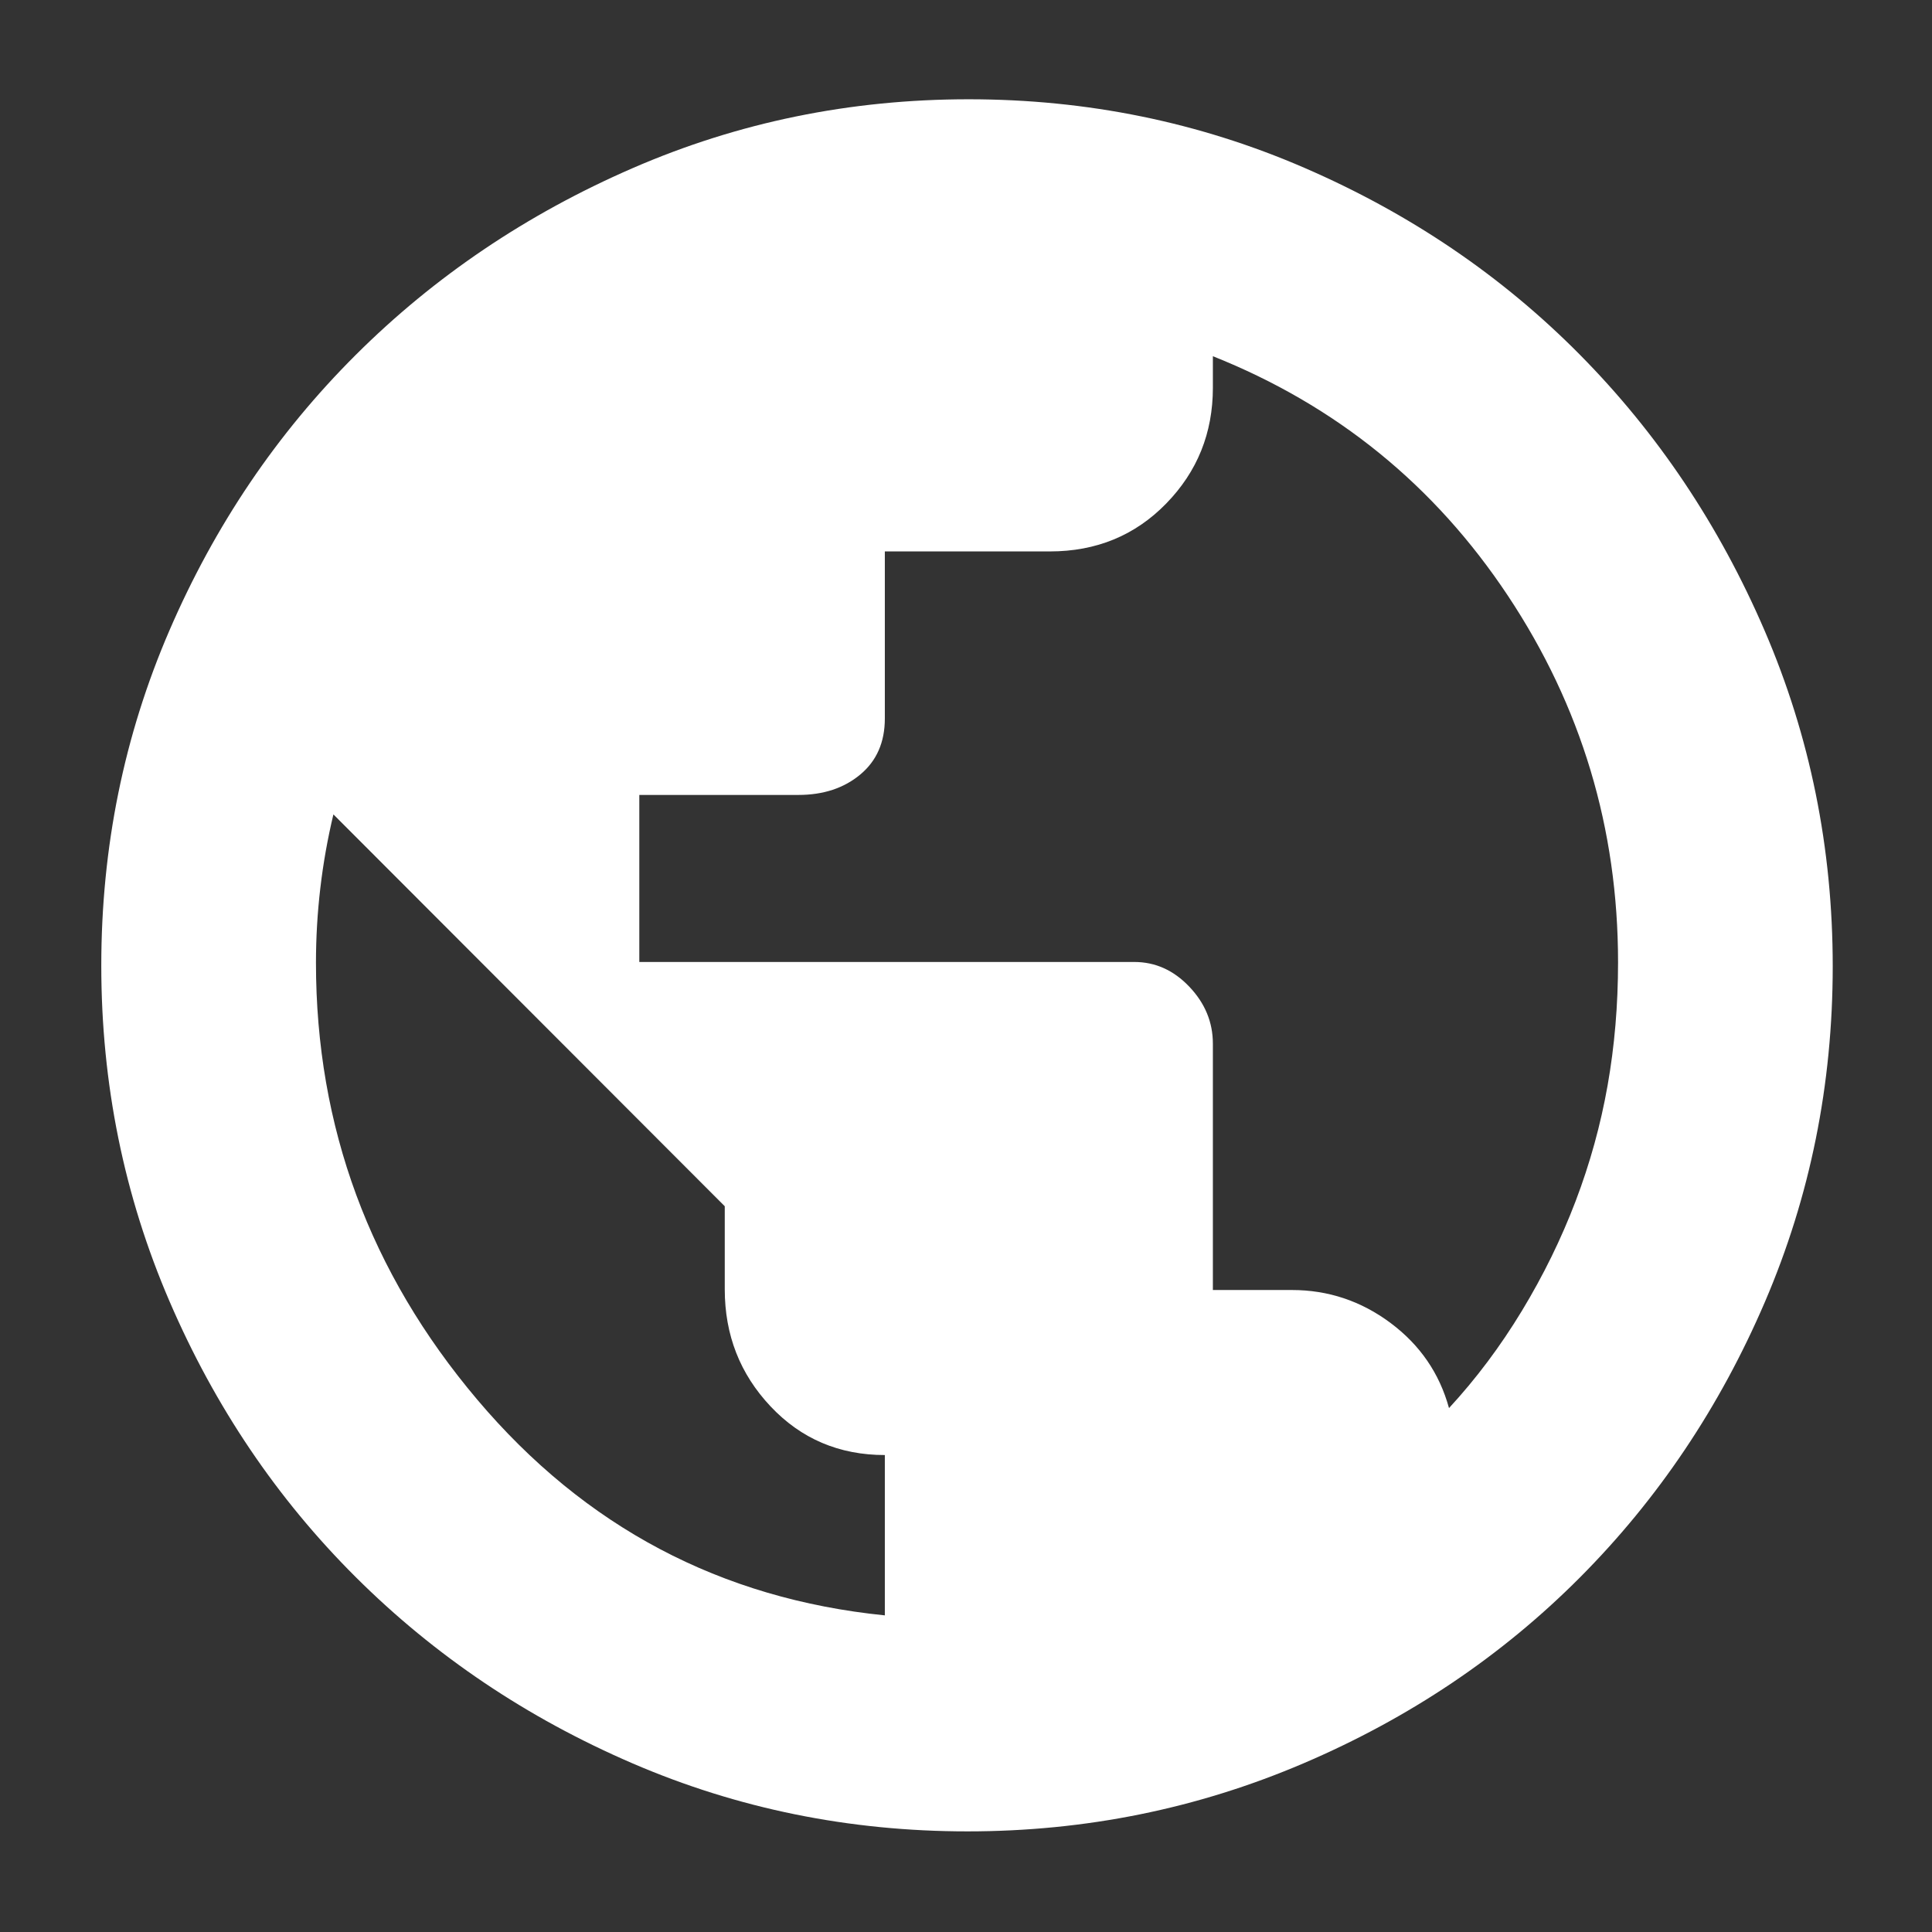 <svg xmlns="http://www.w3.org/2000/svg" height="40px" viewBox="0 -960 960 960" width="40px" fill="#FFFFFF"><rect x="0" y="-960" width="960" height="960" fill="#333333" stroke="none"/><path d="M480.76-50Q392.6-50 314.1-83.88t-137.26-92.39q-58.76-58.5-92.63-137.16-33.88-78.66-33.88-166.78t33.85-166.51q33.84-78.38 92.58-136.92 58.73-58.54 137.52-92.78 78.78-34.25 167.05-34.25 88.26 0 166.93 34.11 78.68 34.11 136.71 92.75 58.04 58.65 91.87 137.2 33.83 78.55 33.83 166.75 0 88.19-33.64 166.65-33.63 78.46-91.99 137.06-58.37 58.59-137.42 92.37Q568.57-50 480.76-50Zm-41.09-107.33V-237q-34 0-56.77-24.16-22.77-24.15-22.77-58.17v-41.29L165.67-555.33q-4.34 18.14-6.5 36.61Q157-500.24 157-481.6q0 122.27 80.17 217.1 80.16 94.83 202.5 107.17Zm280.33-103q20.19-21.86 36.22-48.33 16.02-26.46 26.7-54.52 10.68-28.05 15.88-57.44 5.2-29.39 5.2-61.24 0-99.7-54.73-182.12-54.73-82.41-146.6-119.02v15.66q0 33.77-23.2 57.55Q556.28-686 521.67-686h-82v83.03q0 17.64-12.17 27.8Q415.33-565 396.7-565h-79.03v83h245.94q15.69 0 27.37 12.31 11.69 12.31 11.69 28.28V-319h39.26q27.07 0 49.02 16.37 21.94 16.37 29.05 42.3Z"/></svg>